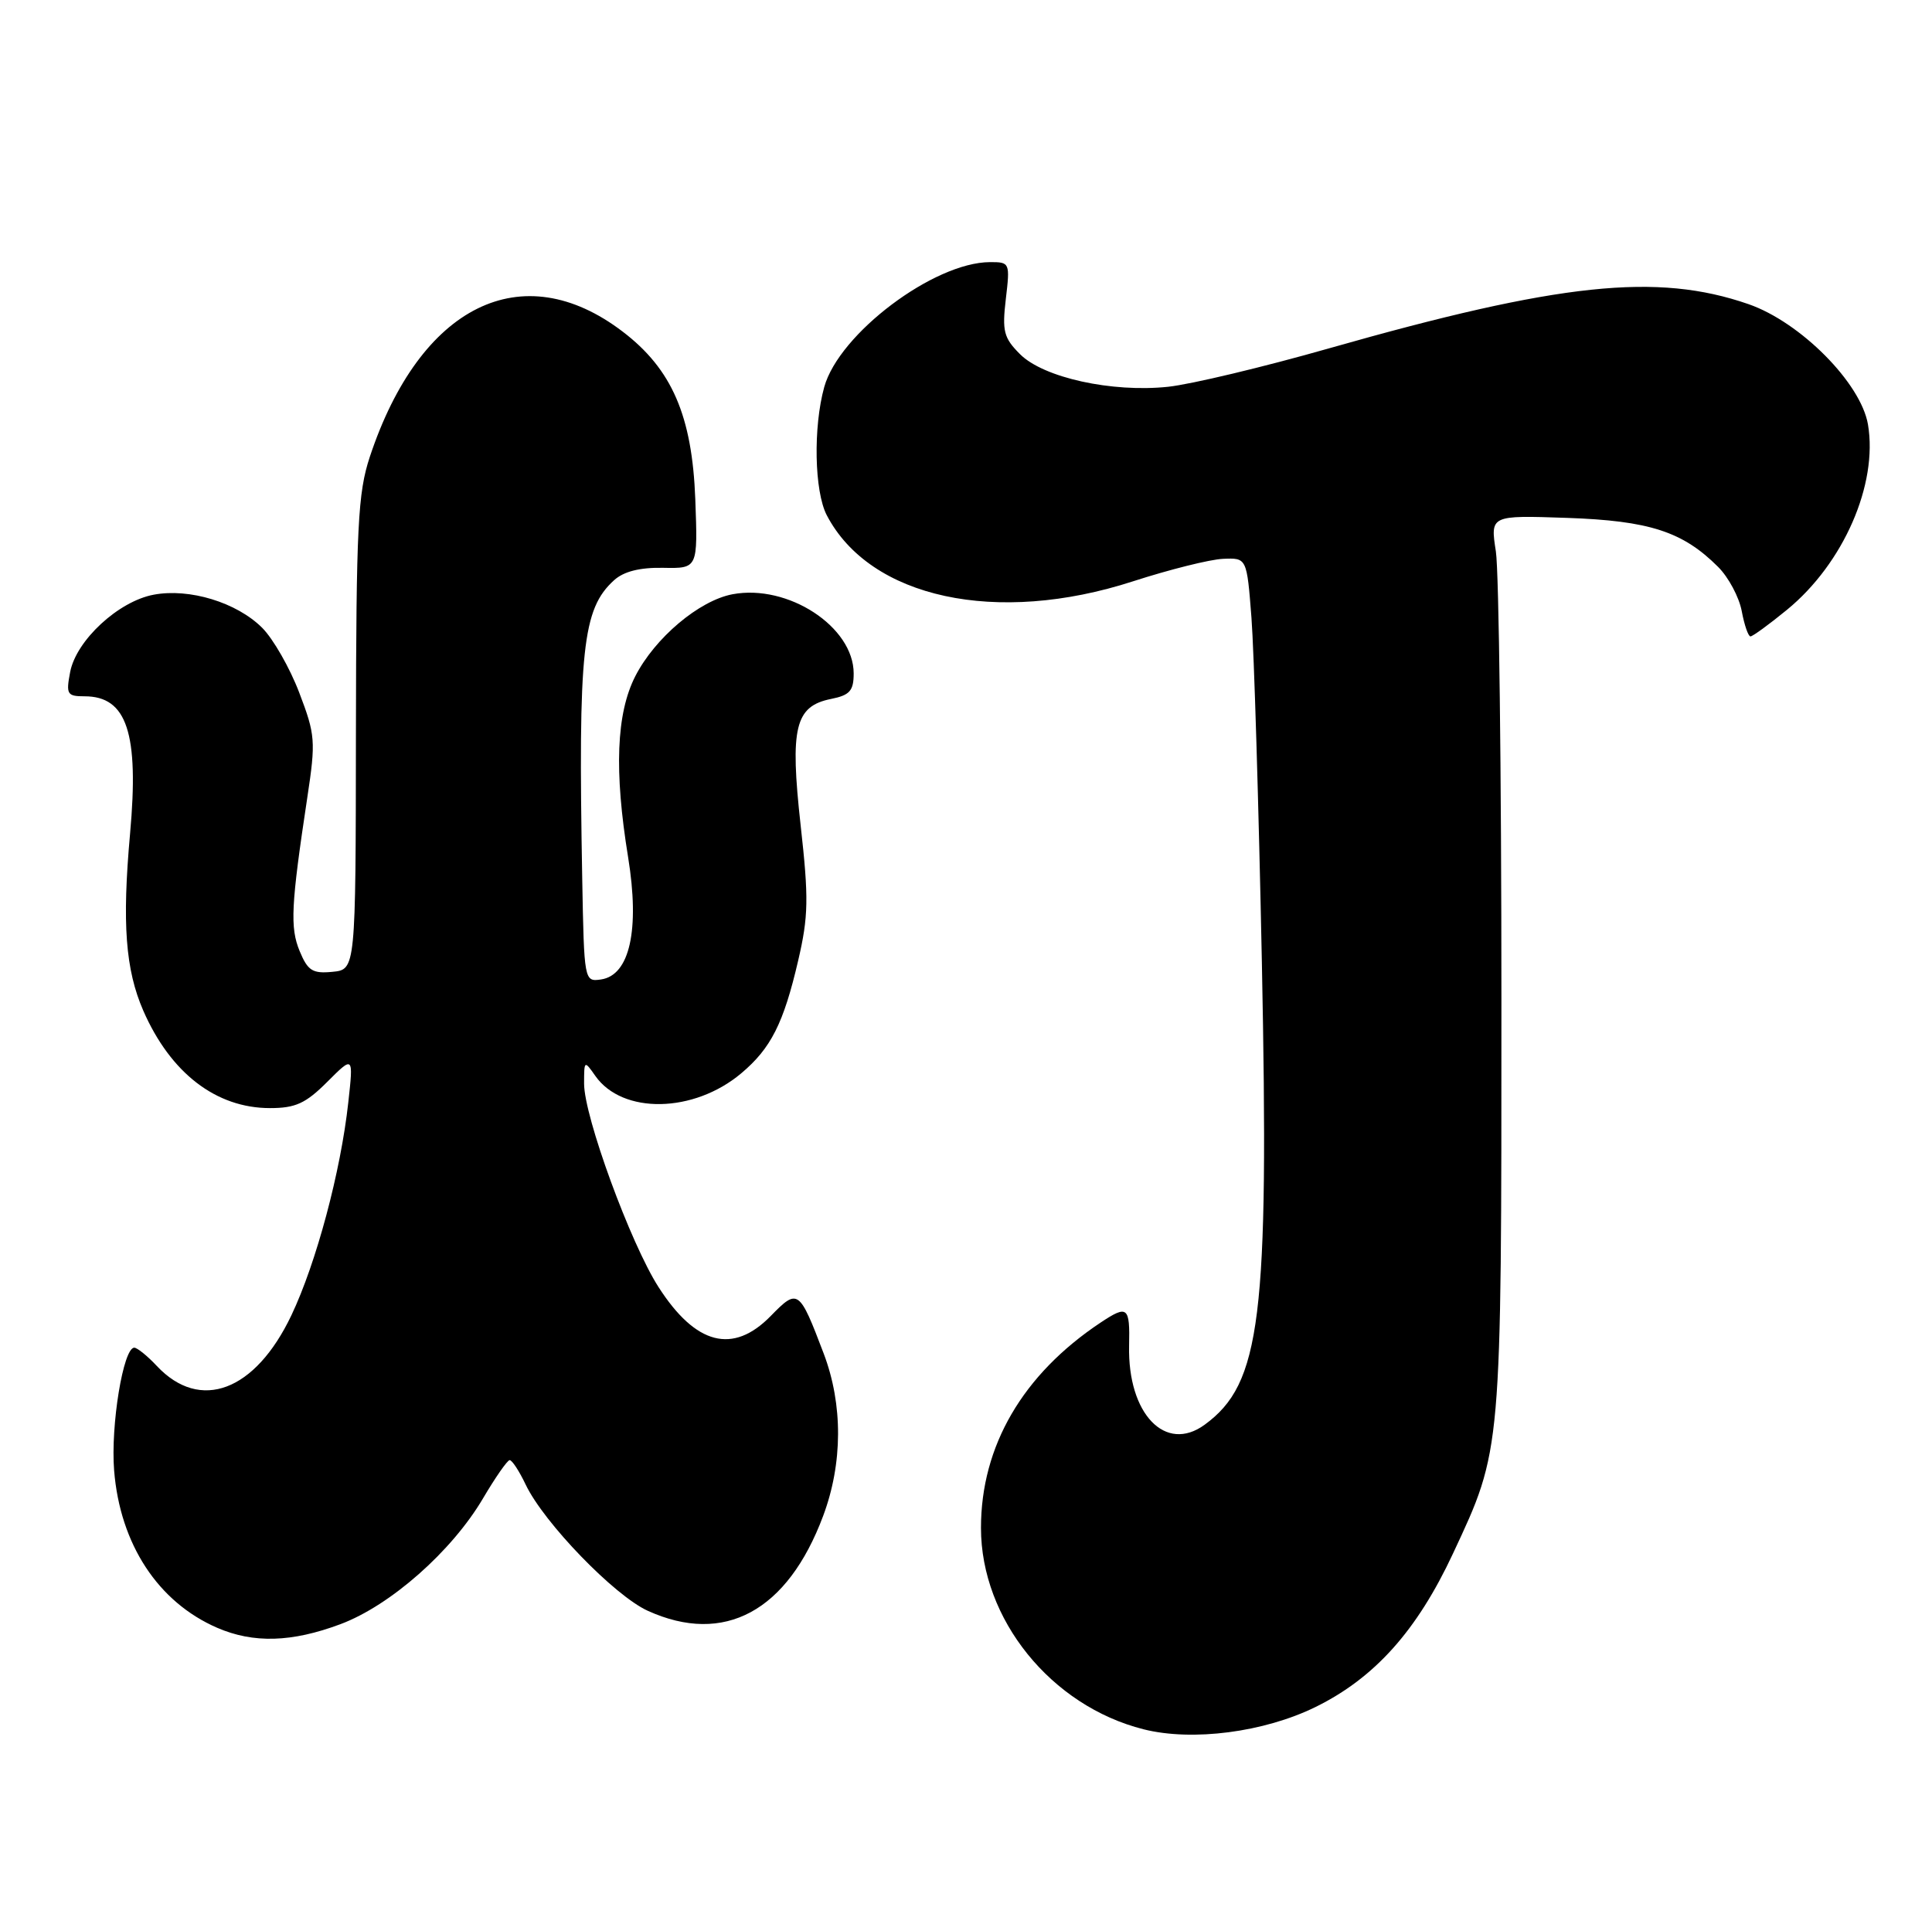 <?xml version="1.0" encoding="UTF-8" standalone="no"?>
<!DOCTYPE svg PUBLIC "-//W3C//DTD SVG 1.1//EN" "http://www.w3.org/Graphics/SVG/1.1/DTD/svg11.dtd" >
<svg xmlns="http://www.w3.org/2000/svg" xmlns:xlink="http://www.w3.org/1999/xlink" version="1.1" viewBox="0 0 258 256">
 <g >
 <path fill="currentColor"
d=" M 175.70 227.98 C 183.59 224.09 189.22 217.80 194.03 207.50 C 200.57 193.50 200.50 194.28 200.50 133.50 C 200.50 103.25 200.17 76.32 199.76 73.66 C 199.01 68.82 199.01 68.82 209.26 69.17 C 220.26 69.55 224.72 71.00 229.43 75.71 C 230.82 77.09 232.24 79.75 232.59 81.61 C 232.94 83.48 233.46 85.00 233.76 85.00 C 234.05 85.00 236.25 83.40 238.64 81.44 C 246.18 75.26 250.80 64.69 249.45 56.70 C 248.51 51.16 240.44 43.03 233.49 40.62 C 221.28 36.39 208.25 37.77 177.50 46.52 C 168.70 49.03 159.02 51.34 155.98 51.66 C 148.47 52.45 139.35 50.44 136.22 47.31 C 134.04 45.13 133.81 44.24 134.32 39.92 C 134.89 35.10 134.85 35.00 132.20 35.01 C 124.70 35.04 112.05 44.57 110.07 51.69 C 108.58 57.06 108.75 65.61 110.40 68.80 C 116.18 79.90 133.08 83.55 151.31 77.64 C 156.16 76.07 161.56 74.72 163.31 74.64 C 166.50 74.50 166.50 74.50 167.12 82.50 C 167.46 86.90 168.09 107.60 168.51 128.50 C 169.47 176.08 168.39 184.80 160.87 190.29 C 155.63 194.12 150.58 188.84 150.78 179.75 C 150.90 174.51 150.58 174.25 146.97 176.65 C 136.57 183.57 131.00 193.14 131.00 204.07 C 131.00 216.27 140.36 227.86 152.72 230.97 C 159.24 232.61 168.81 231.37 175.70 227.98 Z  M 45.46 216.93 C 52.14 214.43 60.33 207.20 64.50 200.13 C 66.15 197.33 67.75 195.03 68.06 195.02 C 68.38 195.01 69.34 196.48 70.20 198.29 C 72.63 203.38 82.04 213.11 86.50 215.14 C 96.71 219.78 105.16 215.21 109.92 202.48 C 112.55 195.45 112.58 187.60 110.00 180.79 C 106.73 172.18 106.55 172.05 102.93 175.76 C 97.88 180.93 92.90 179.64 87.93 171.89 C 84.20 166.07 78.00 149.13 78.00 144.74 C 78.00 141.62 78.03 141.60 79.50 143.70 C 83.12 148.86 92.65 148.69 98.99 143.35 C 102.95 140.02 104.64 136.68 106.59 128.29 C 107.96 122.40 108.01 120.00 106.92 110.25 C 105.47 97.16 106.16 94.32 110.99 93.35 C 113.48 92.85 114.00 92.26 114.00 89.95 C 114.00 83.71 105.23 77.98 97.82 79.37 C 93.36 80.21 87.45 85.20 84.83 90.33 C 82.30 95.30 82.00 102.96 83.88 114.50 C 85.45 124.18 84.10 130.27 80.25 130.82 C 78.02 131.14 78.00 131.02 77.75 117.32 C 77.20 86.71 77.77 81.33 82.01 77.49 C 83.30 76.32 85.46 75.78 88.56 75.84 C 93.19 75.93 93.19 75.93 92.85 66.68 C 92.43 55.54 89.73 49.30 83.15 44.29 C 69.72 34.04 56.10 40.79 49.39 61.00 C 47.79 65.85 47.57 70.25 47.53 98.00 C 47.50 129.50 47.50 129.50 44.39 129.80 C 41.74 130.06 41.10 129.65 40.02 127.04 C 38.71 123.88 38.86 120.93 41.04 106.50 C 42.18 98.98 42.11 98.14 39.96 92.51 C 38.71 89.22 36.48 85.32 35.01 83.85 C 31.61 80.46 25.30 78.53 20.52 79.43 C 15.81 80.31 10.18 85.53 9.37 89.75 C 8.80 92.73 8.96 93.00 11.30 93.00 C 16.95 93.00 18.58 97.92 17.37 111.34 C 16.29 123.35 16.75 129.51 19.14 135.00 C 22.78 143.32 28.86 148.00 36.05 148.00 C 39.46 148.00 40.82 147.38 43.70 144.50 C 47.20 141.00 47.20 141.00 46.51 147.25 C 45.50 156.48 42.24 168.67 38.91 175.68 C 34.08 185.83 26.73 188.60 20.95 182.45 C 19.69 181.10 18.32 180.00 17.93 180.00 C 16.46 180.00 14.76 190.40 15.24 196.40 C 16.03 206.24 21.10 213.98 29.00 217.41 C 33.85 219.51 38.96 219.36 45.46 216.93 Z "/>
</g>
</svg>